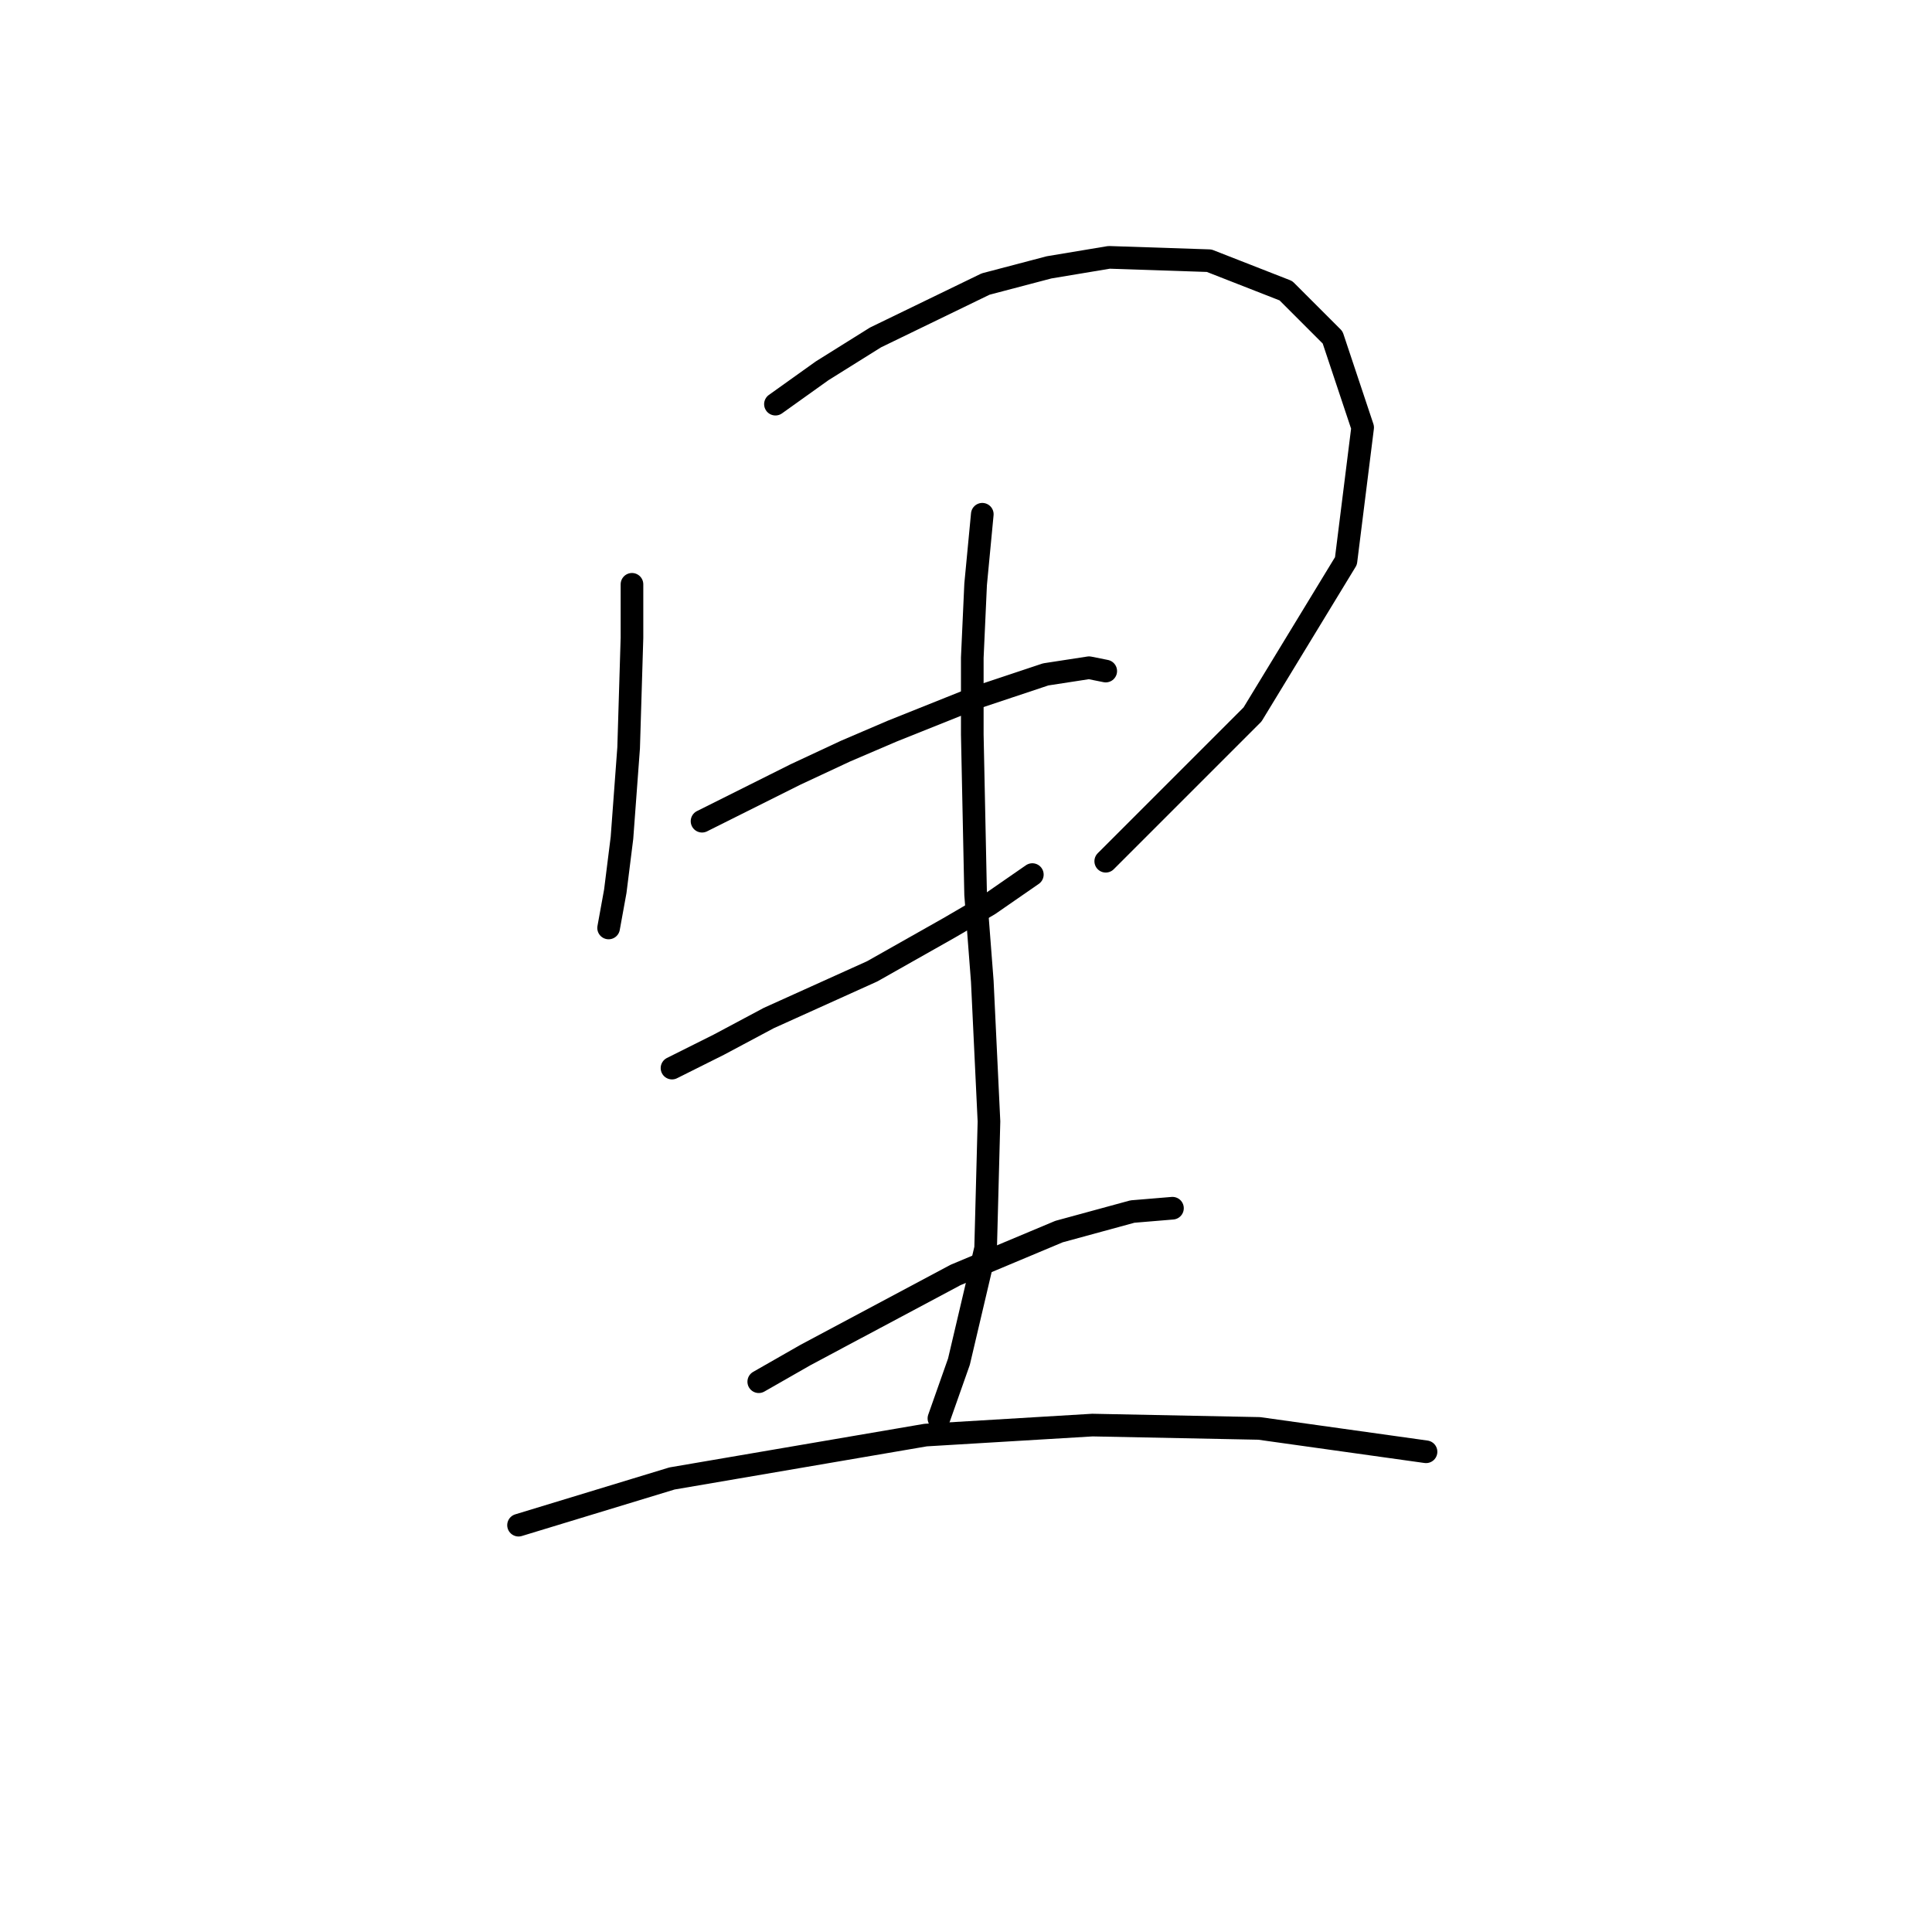 <?xml version="1.0" standalone="no"?>
    <svg width="256" height="256" xmlns="http://www.w3.org/2000/svg" version="1.1">
    <polyline stroke="black" stroke-width="3" stroke-linecap="round" fill="transparent" stroke-linejoin="round" points="83.74 77.425 83.74 84.499 83.298 99.087 82.414 111.024 81.529 118.097 80.645 122.96 80.645 122.96 " />
        <polyline stroke="black" stroke-width="3" stroke-linecap="round" fill="transparent" stroke-linejoin="round" points="102.75 53.553 108.939 49.132 116.012 44.711 130.601 37.637 139.001 35.427 146.958 34.101 160.221 34.543 170.389 38.522 176.578 44.711 180.557 56.647 178.346 74.331 165.968 94.667 146.516 114.118 146.516 114.118 " />
        <polyline stroke="black" stroke-width="3" stroke-linecap="round" fill="transparent" stroke-linejoin="round" points="93.024 108.813 105.402 102.624 112.033 99.529 118.223 96.877 129.275 92.456 138.559 89.361 144.306 88.477 146.516 88.919 146.516 88.919 " />
        <polyline stroke="black" stroke-width="3" stroke-linecap="round" fill="transparent" stroke-linejoin="round" points="89.045 141.528 95.234 138.433 101.865 134.896 115.57 128.707 125.738 122.96 131.043 119.865 136.79 115.887 136.79 115.887 " />
        <polyline stroke="black" stroke-width="3" stroke-linecap="round" fill="transparent" stroke-linejoin="round" points="130.159 68.141 129.275 77.425 128.833 87.151 128.833 97.319 129.275 118.539 130.159 130.033 131.043 148.601 130.601 165.4 127.064 180.431 124.412 187.947 124.412 187.947 " />
        <polyline stroke="black" stroke-width="3" stroke-linecap="round" fill="transparent" stroke-linejoin="round" points="100.539 183.084 106.728 179.547 113.36 176.01 126.622 168.937 140.327 163.19 150.053 160.537 155.358 160.095 155.358 160.095 " />
        <polyline stroke="black" stroke-width="3" stroke-linecap="round" fill="transparent" stroke-linejoin="round" points="68.709 202.094 89.045 195.904 122.644 190.157 144.748 188.831 166.852 189.273 188.956 192.368 188.956 192.368 " />
        </svg>